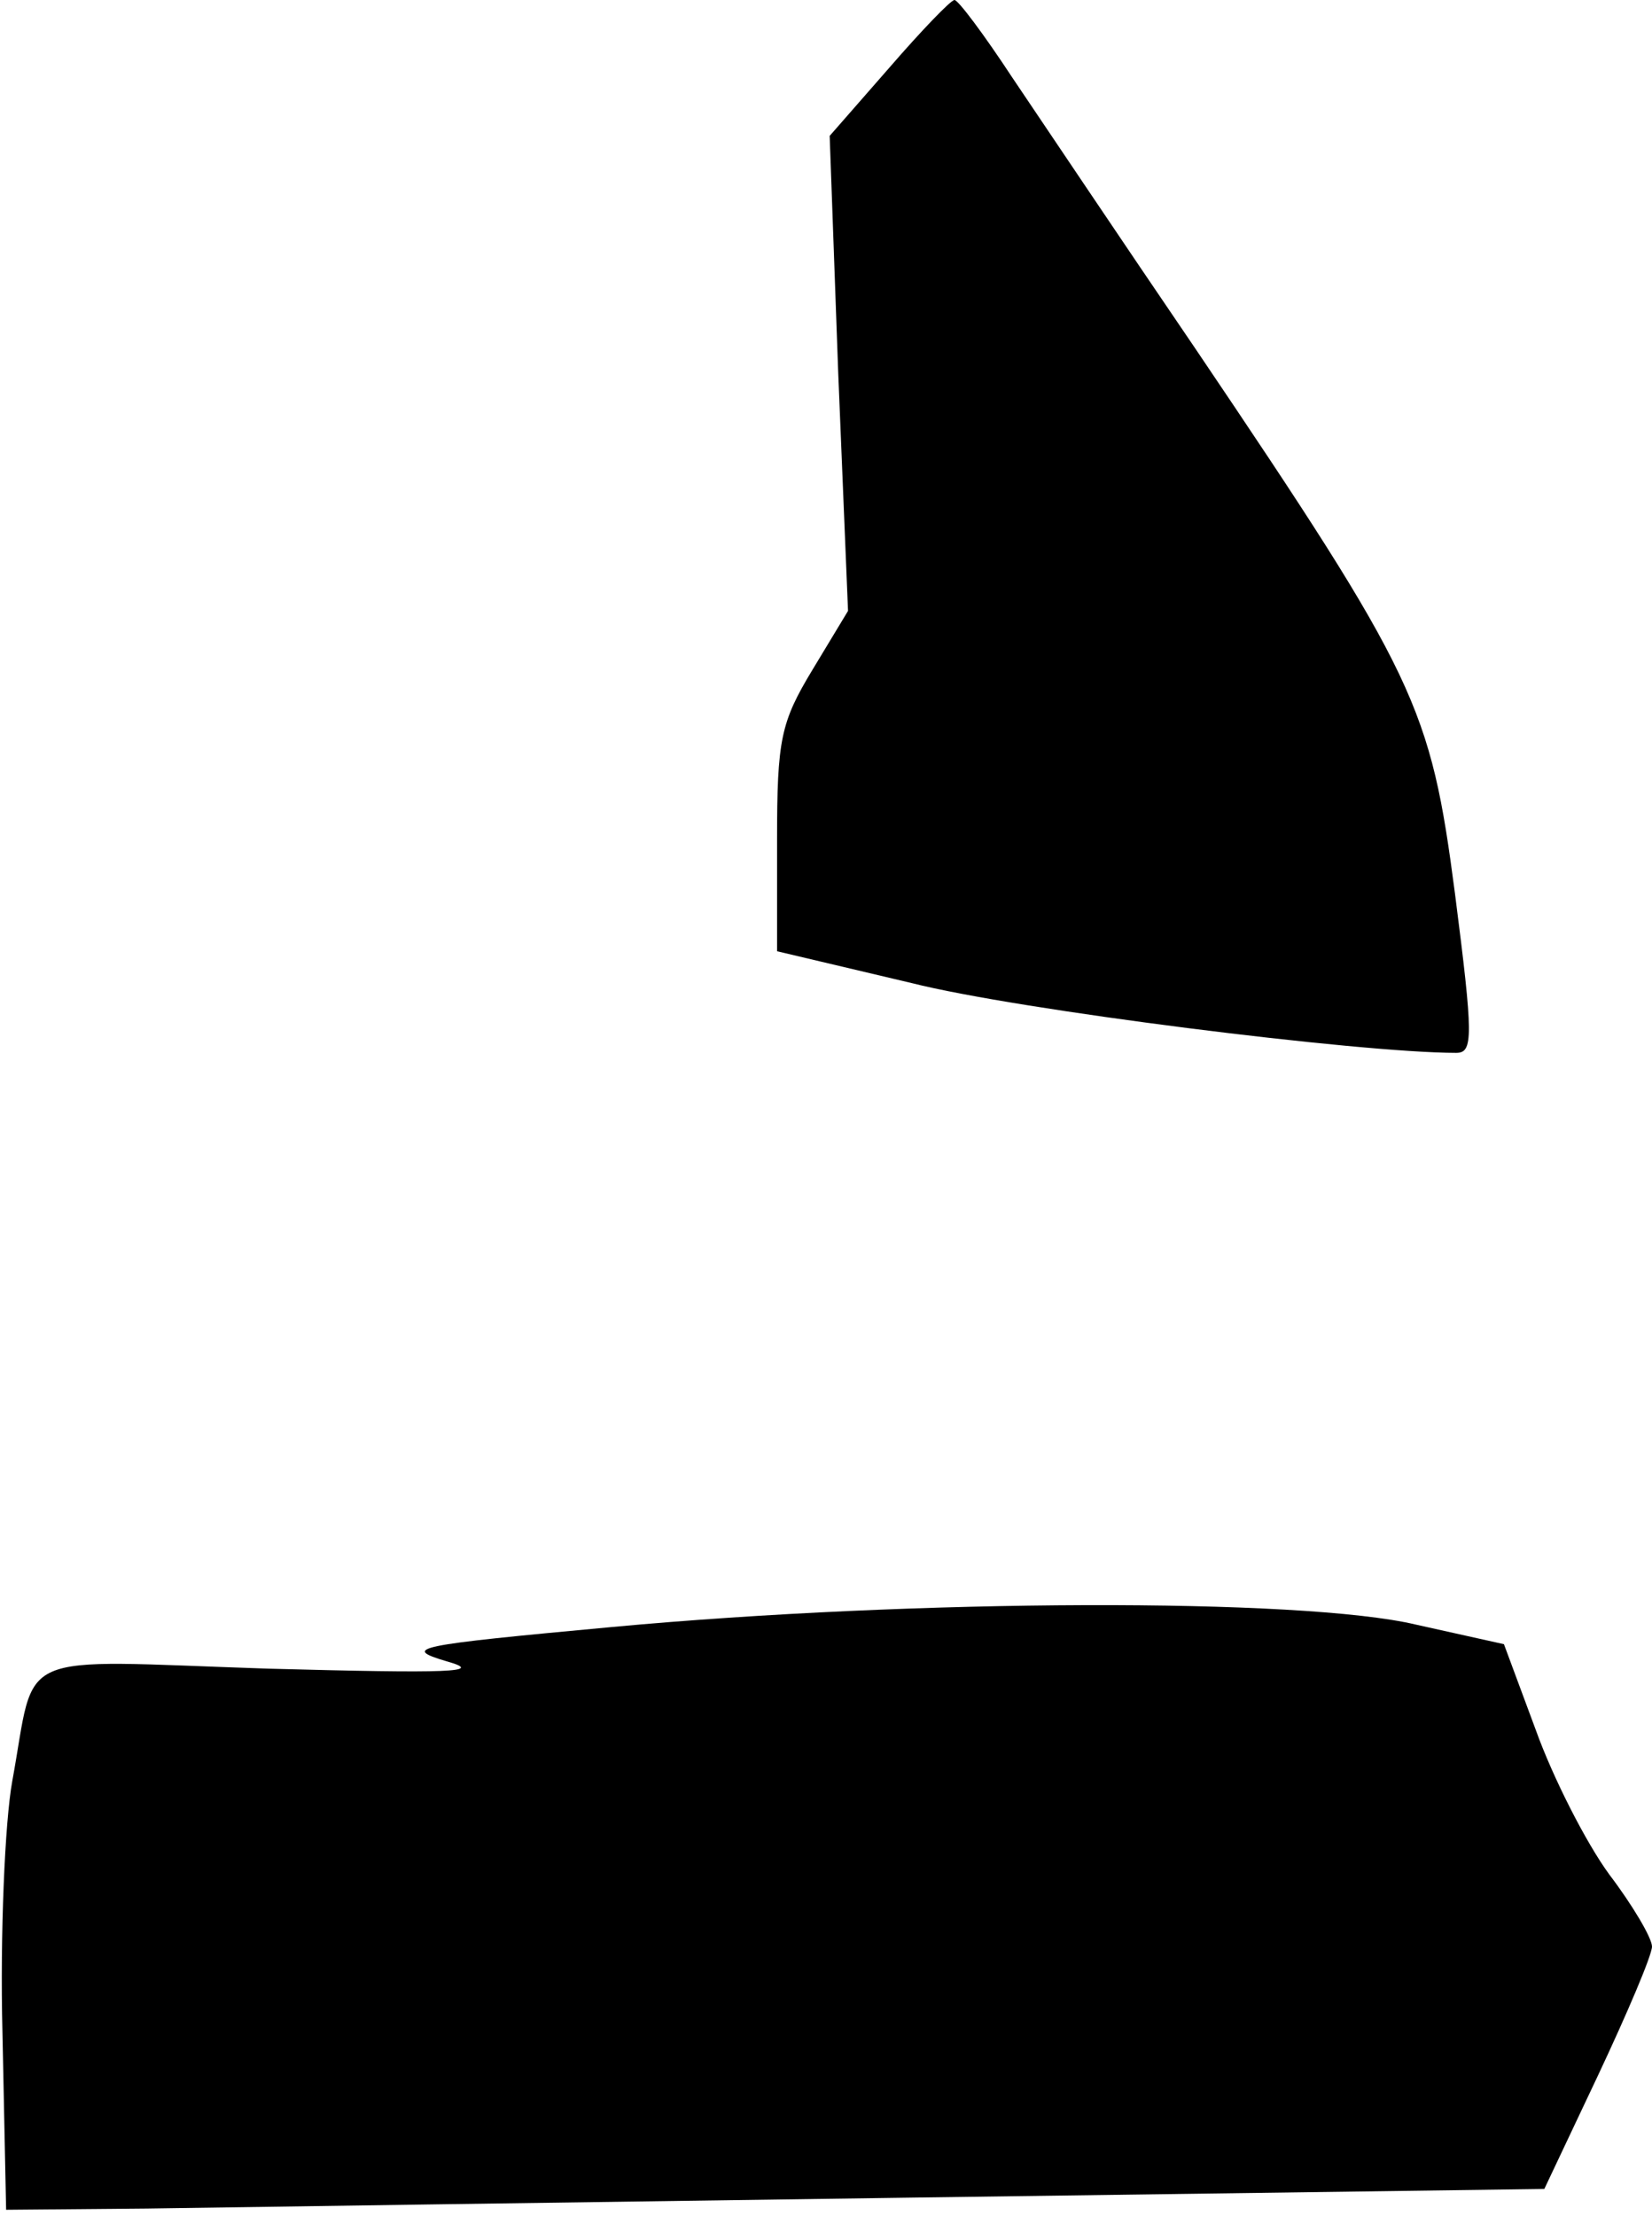 <?xml version="1.0" standalone="no"?>
<!DOCTYPE svg PUBLIC "-//W3C//DTD SVG 20010904//EN"
 "http://www.w3.org/TR/2001/REC-SVG-20010904/DTD/svg10.dtd">
<svg version="1.0" xmlns="http://www.w3.org/2000/svg"
 width="135pt" height="181pt" viewBox="0 0 135 181"
 preserveAspectRatio="xMidYMid meet">
<g transform="translate(0,181) scale(0.1,-0.1)"
fill="#000000" stroke="none">
<path fill="#000000" stroke="none" d="M727 1755 l-49 -56 7 -194 8 -194 -29
-48 c-26 -43 -29 -57 -29 -139 l0 -91 110 -26 c87 -22 366 -57 445 -57 14 0
14 13 -1 130 -20 153 -31 177 -212 445 -60 88 -127 188 -150 222 -23 35 -44
63 -47 63 -3 0 -27 -25 -53 -55z"/>
<path fill="#000000" stroke="none" d="M500 481 c-162 -15 -172 -17 -135 -28
32 -9 3 -10 -146 -6 -212 7 -189 17 -209 -92 -6 -33 -10 -125 -8 -205 l3 -145
115 1 c63 1 346 5 629 9 l513 7 44 93 c24 51 44 98 44 105 0 7 -16 34 -35 59
-19 26 -46 79 -60 118 l-26 70 -72 16 c-93 22 -409 21 -657 -2z"/>
</g>
</svg>
